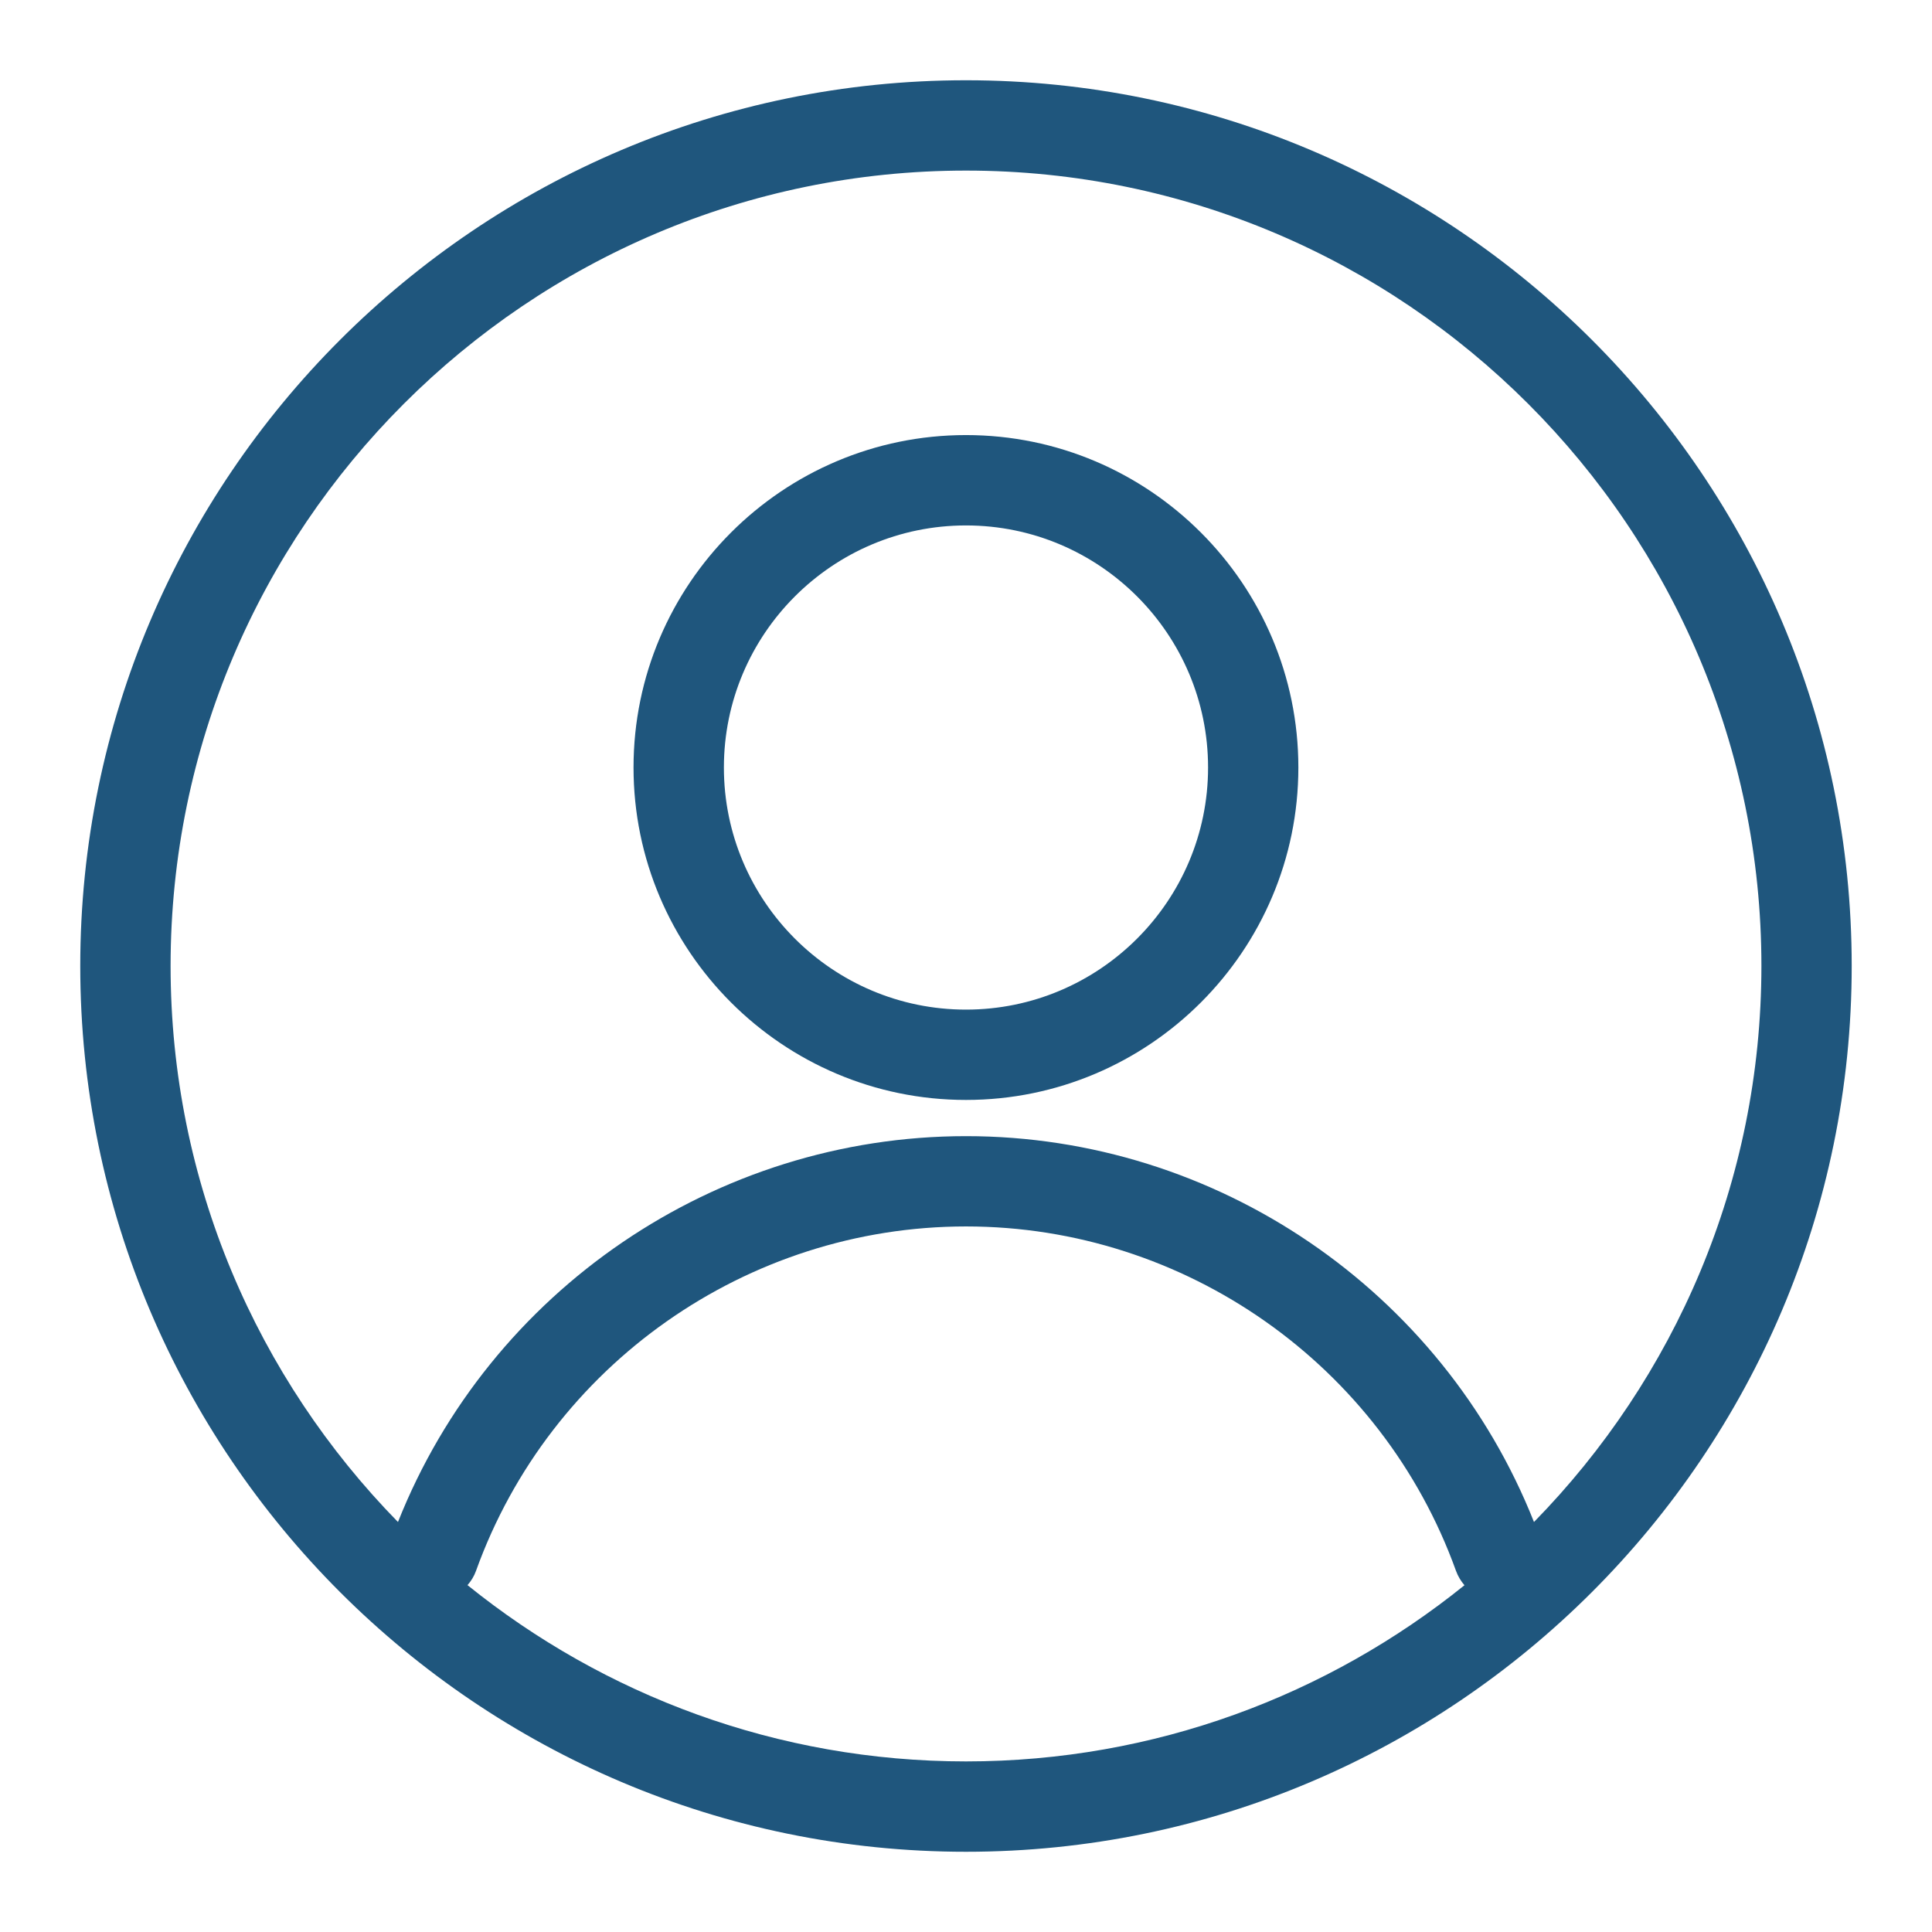 <?xml version="1.0" encoding="UTF-8" standalone="no"?>
<svg
        xmlns:dc="http://purl.org/dc/elements/1.1/"
        xmlns:cc="http://creativecommons.org/ns#"
        xmlns:rdf="http://www.w3.org/1999/02/22-rdf-syntax-ns#"
        xmlns="http://www.w3.org/2000/svg"
        id="svg14"
        xml:space="preserve"
        enable-background="new 0 0 54.691 54.691"
        viewBox="0 0 54.691 54.691"
        y="0px"
        x="0px"
        version="1.1"
        fill="#000000"
        width="100px"
        height="100px">
    <defs
            id="defs18"/>
    <g
            id="g4"><path
       id="path2"
       d="M-4318.56-68.404c-43.25,0-78.438,35.186-78.438,78.435c0,43.252,35.188,78.439,78.438,78.439s78.436-35.188,78.436-78.439   C-4240.124-33.218-4275.31-68.404-4318.56-68.404z M-4318.867-35.187c13.682,0,24.771,11.092,24.771,24.771   c0,13.681-11.092,24.771-24.771,24.771c-13.683,0-24.771-11.092-24.771-24.771C-4343.639-24.095-4332.55-35.187-4318.867-35.187z    M-4274.686,65.074c-12.042,9.627-27.292,15.396-43.874,15.396c-16.562,0-31.797-5.75-43.834-15.354   c1.116-19.851,14.187-39.903,30.178-39.903h27.332c16.024,0,29.128,19.324,30.197,39.206c0.001,0.002,0.001,0.004,0.001,0.006   C-4274.686,64.427-4274.686,64.786-4274.686,65.074z" /></g>
    <g
            id="g12"><g
       id="g8"><path
         style="fill:#1f567d;fill-opacity:1"
         id="path6"
         d="M27.345,31.137c-5.189,0-9.411-4.222-9.411-9.411s4.222-9.41,9.411-9.41c5.188,0,9.409,4.221,9.409,9.41    S32.533,31.137,27.345,31.137z M27.345,14.874c-3.779,0-6.853,3.074-6.853,6.853s3.074,6.853,6.853,6.853    c3.778,0,6.853-3.074,6.853-6.853S31.124,14.874,27.345,14.874z"
         fill="#000000" /></g>
        <path
                style="fill:#1f567d;fill-opacity:1"
                id="path10"
                d="M27.345,2.272c-13.825,0-25.073,11.248-25.073,25.072c0,13.827,11.248,25.076,25.073,25.076   s25.073-11.249,25.073-25.076C52.419,13.519,41.171,2.272,27.345,2.272z M13.234,44.872c0.101-0.115,0.185-0.249,0.24-0.402   c2.097-5.832,7.672-9.752,13.872-9.752s11.773,3.92,13.871,9.752c0.056,0.153,0.138,0.287,0.239,0.405   c-3.863,3.114-8.771,4.987-14.11,4.987C22.006,49.862,17.098,47.989,13.234,44.872z M43.424,43.085   c-2.599-6.555-8.989-10.923-16.078-10.923c-7.089,0-13.479,4.368-16.08,10.923c-3.978-4.063-6.437-9.618-6.437-15.741   c0-12.415,10.101-22.515,22.517-22.515c12.415,0,22.516,10.101,22.516,22.515C49.861,33.467,47.402,39.021,43.424,43.085z"
                fill="#000000"/></g></svg>
